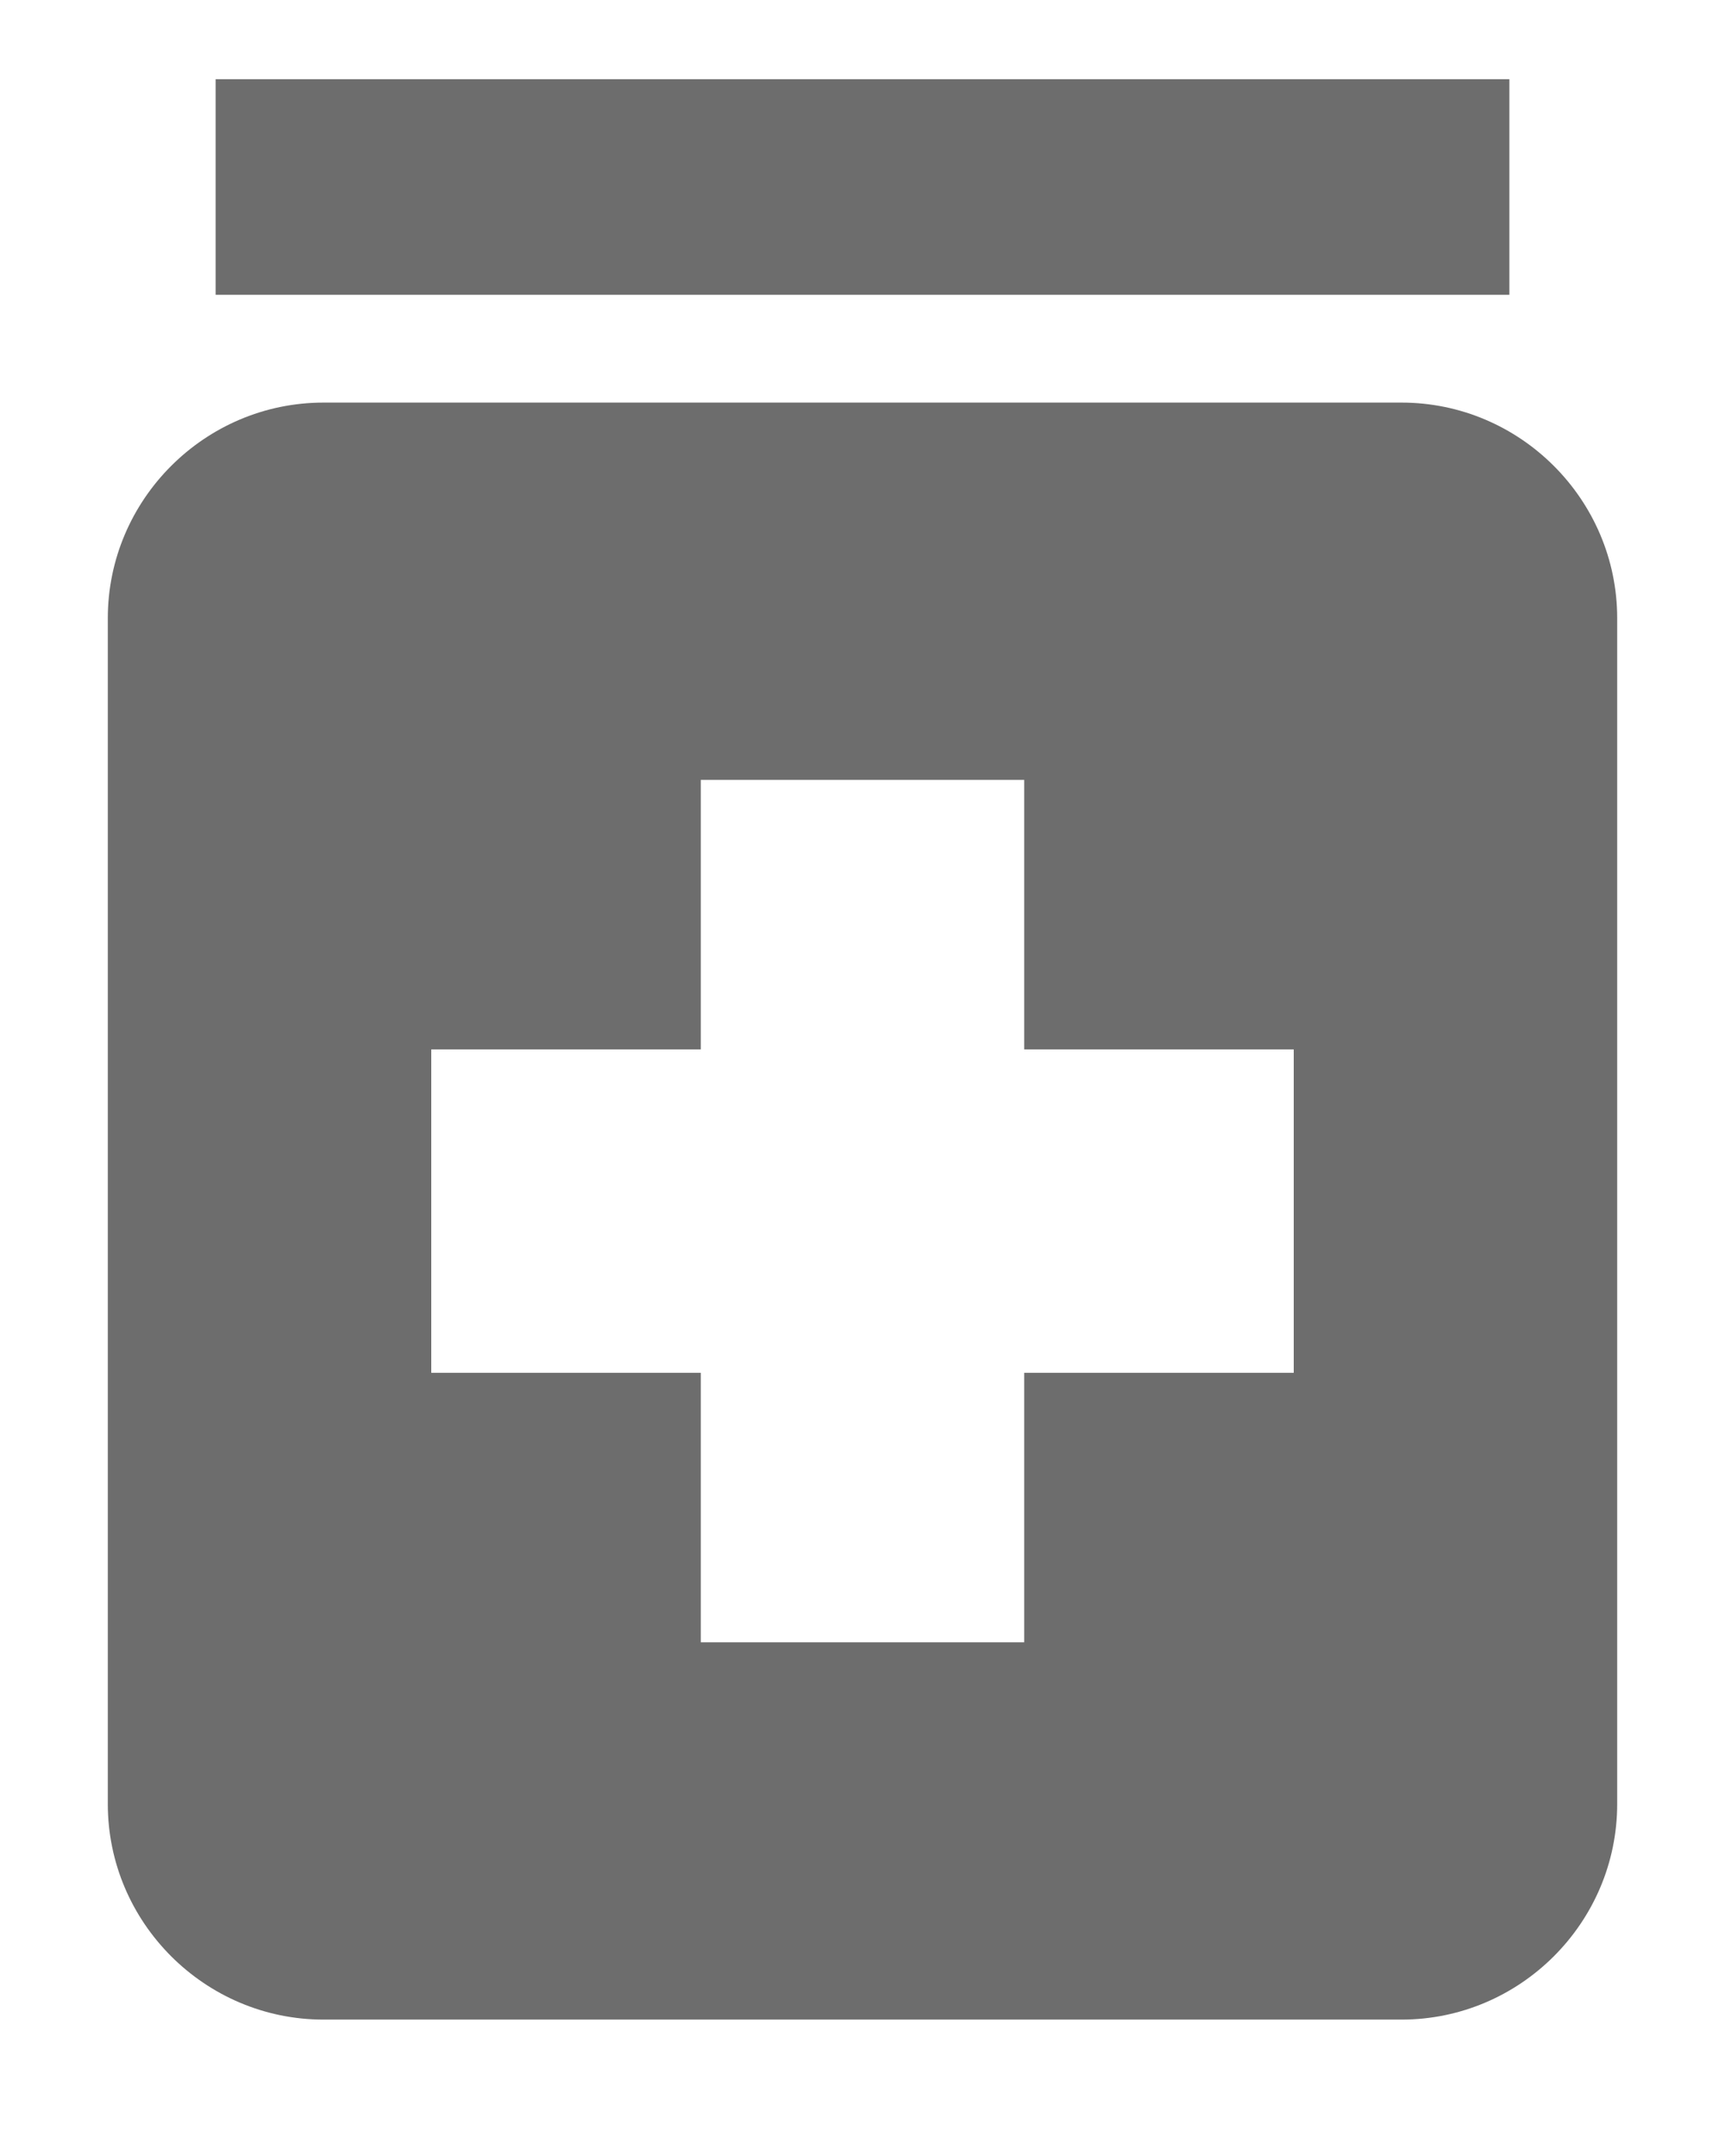 <svg width="12" height="15" viewBox="0 0 12 15" fill="none" xmlns="http://www.w3.org/2000/svg">
<path d="M10.5 0.551H1.5V2.051H10.5V0.551Z" fill="#6D6D6D"/>
<path d="M9.75 2.801H2.25C1.425 2.801 0.75 3.476 0.75 4.301V12.551C0.75 13.376 1.425 14.051 2.25 14.051H9.75C10.575 14.051 11.25 13.376 11.25 12.551V4.301C11.25 3.476 10.575 2.801 9.75 2.801ZM9 9.551H7.125V11.426H4.875V9.551H3V7.301H4.875V5.426H7.125V7.301H9V9.551Z" fill="#6D6D6D"/>
</svg>
